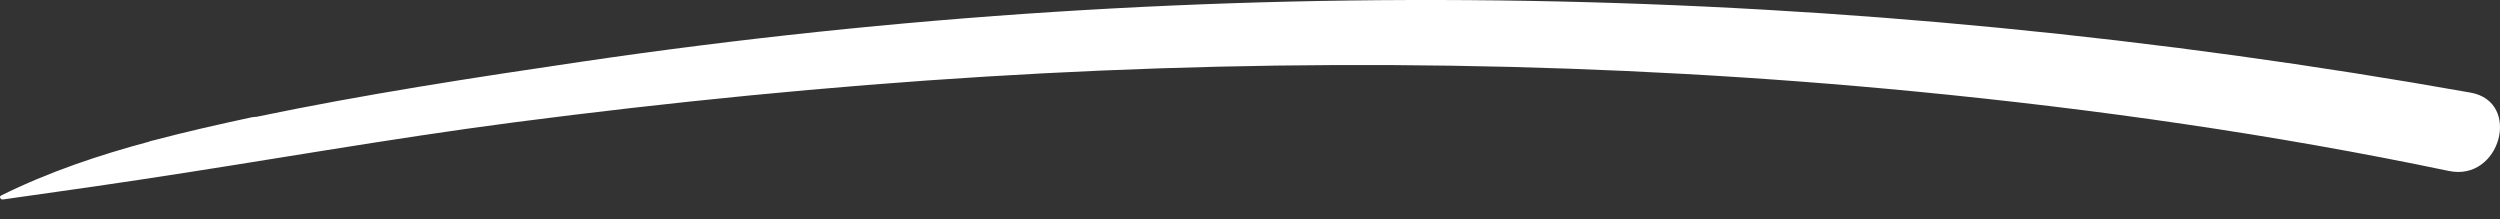 <svg width="57" height="5" viewBox="0 0 57 5" fill="none" xmlns="http://www.w3.org/2000/svg">
<rect x="0" y="0" width="57" height="5" fill="#333333" stroke="none"/>
<path d="M56.33 2.112C42.1 -0.42 27.569 -0.701 13.258 1.407C10.802 1.769 8.304 2.151 5.844 2.664C5.808 2.664 5.77 2.668 5.731 2.676C4.993 2.835 4.256 3.001 3.528 3.193C3.489 3.202 3.45 3.211 3.41 3.221V3.227C2.248 3.538 1.109 3.921 0.026 4.457C-0.029 4.484 0.013 4.555 0.065 4.548C1.104 4.4 2.141 4.256 3.178 4.099C6.026 3.672 8.86 3.163 11.717 2.79C15.287 2.326 18.874 1.968 22.468 1.747C29.541 1.311 36.649 1.405 43.704 2.089C47.772 2.484 51.834 3.061 55.835 3.898C57.012 4.144 57.5 2.319 56.33 2.112Z" fill="white"/>
</svg>
